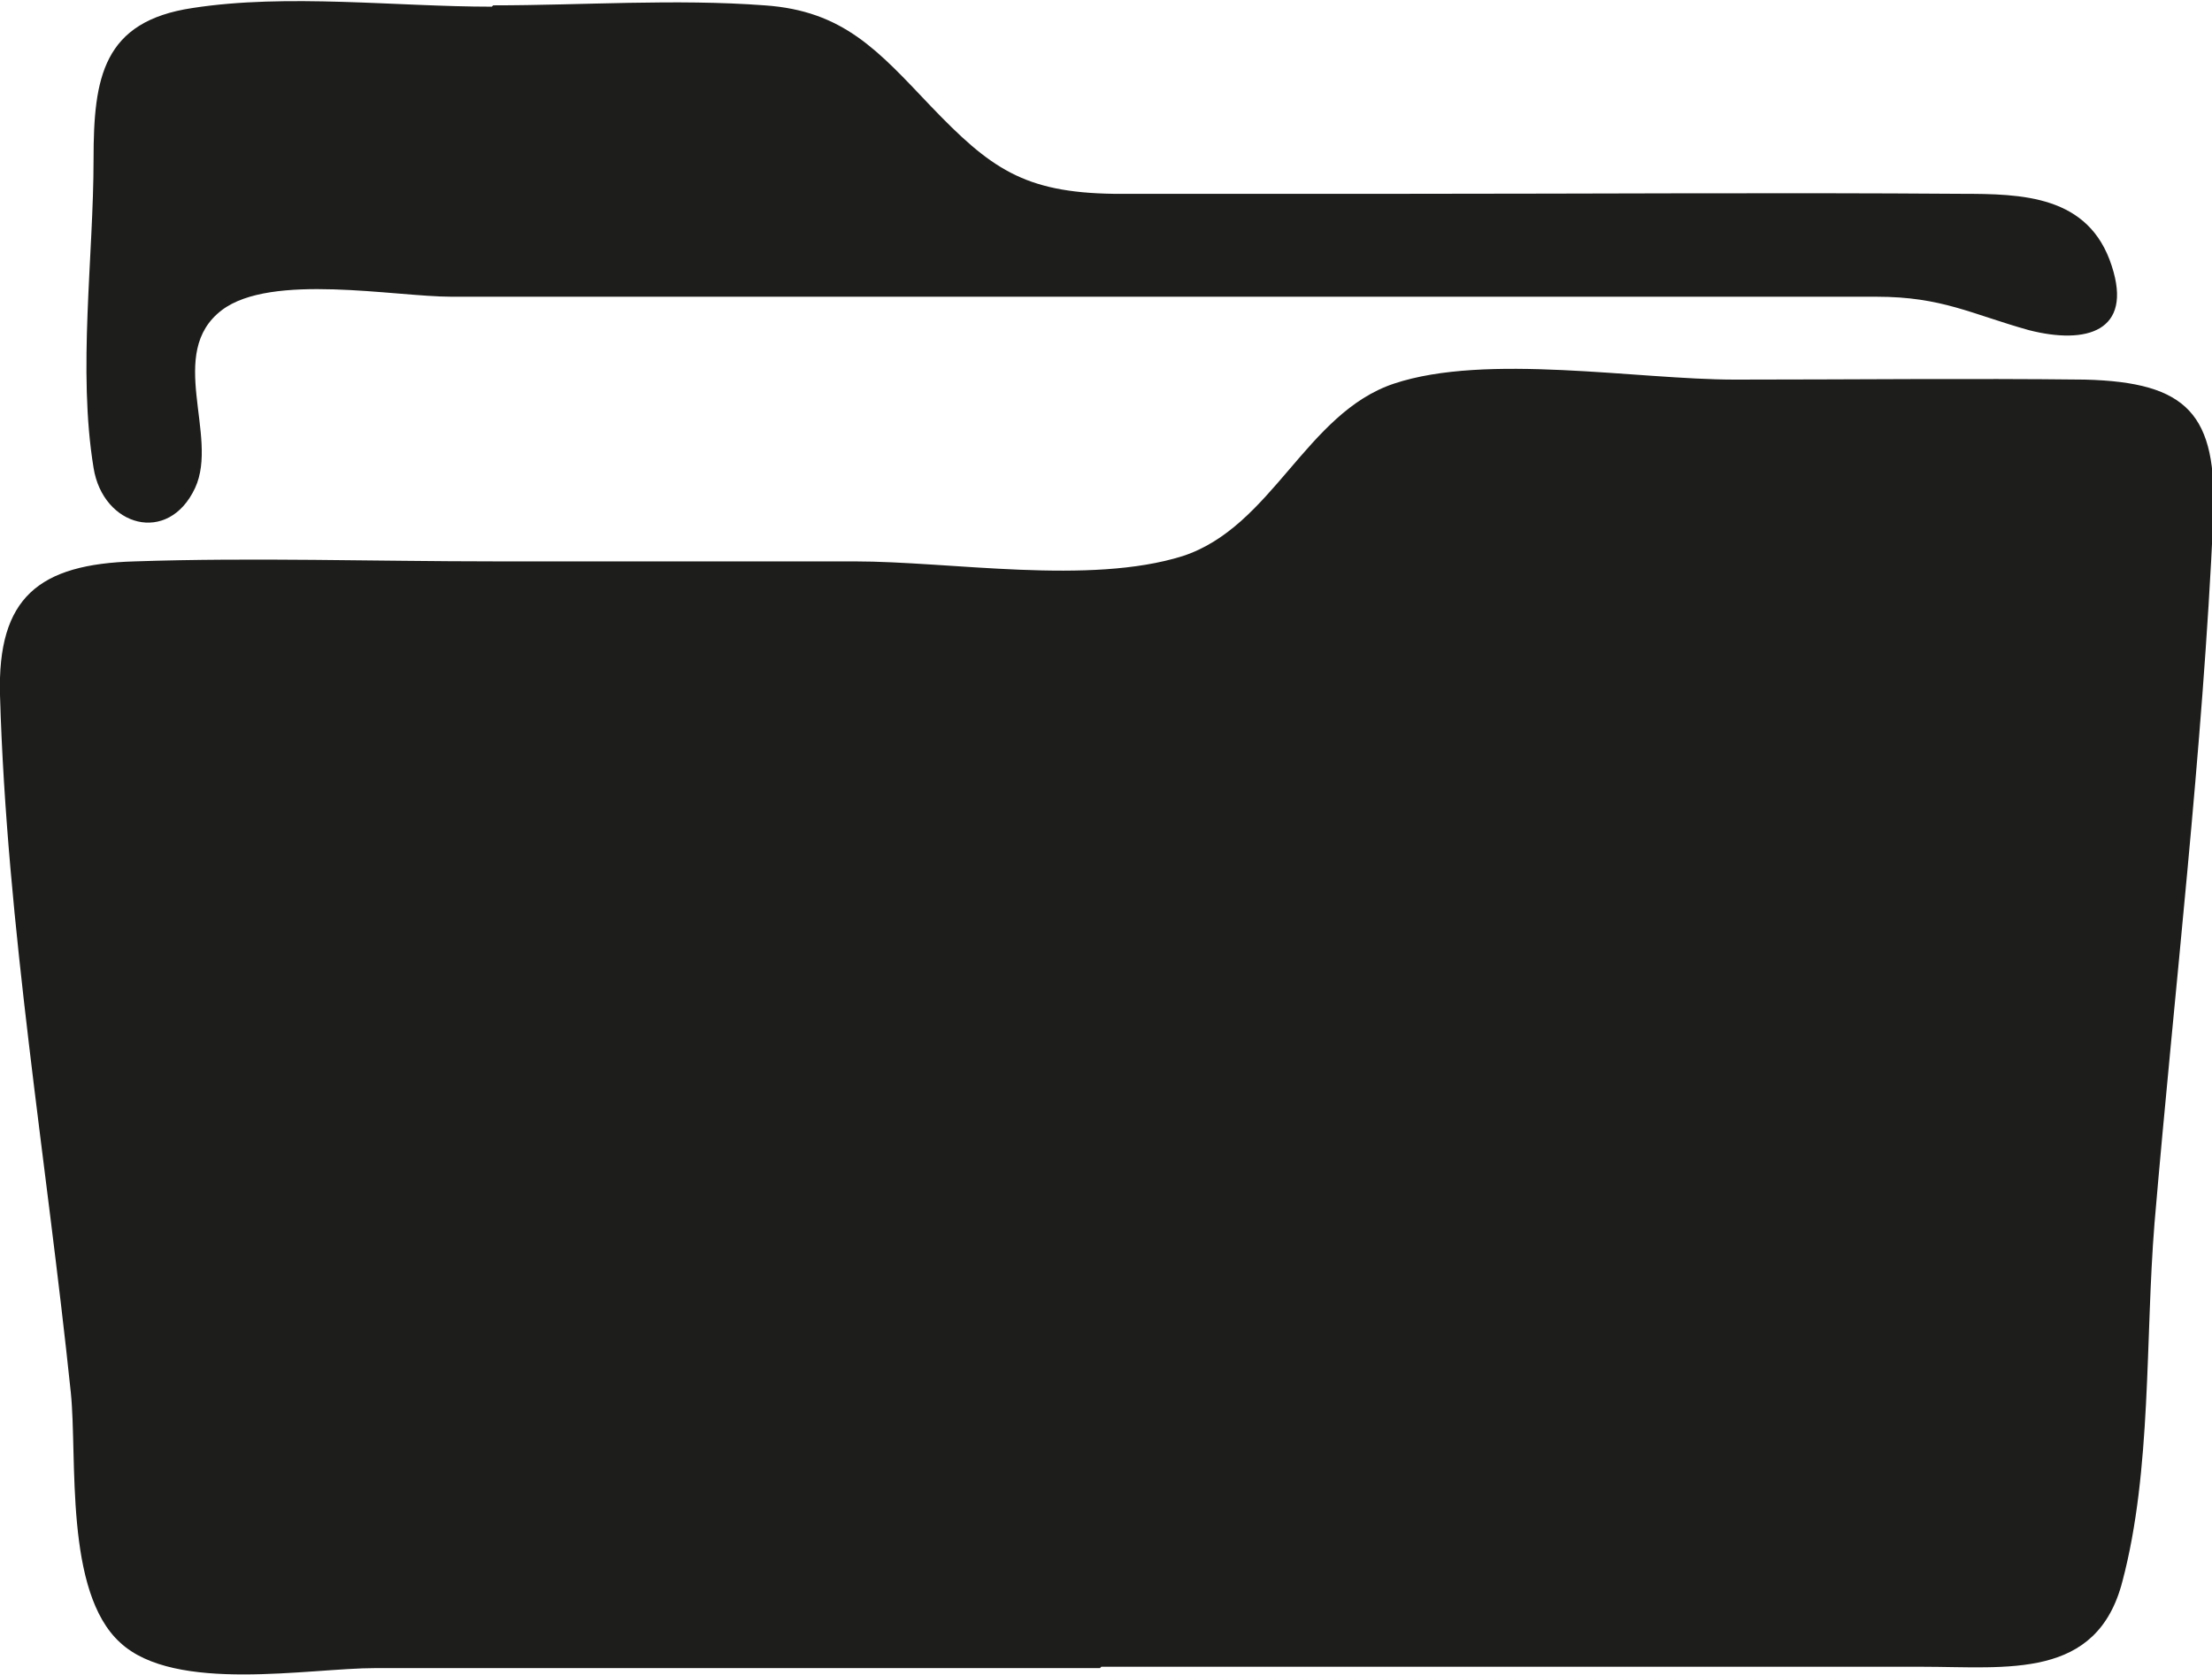 <?xml version="1.0" encoding="UTF-8"?>
<svg id="Calque_2" data-name="Calque 2" xmlns="http://www.w3.org/2000/svg" viewBox="0 0 16.55 12.53">
  <defs>
    <style>
      .cls-1 {
        fill: #1d1d1b;
      }
    </style>
  </defs>
  <g id="Calque_1-2" data-name="Calque 1">
    <g>
      <path class="cls-1" d="m8.23,12.48c-1.81,0-3.61,0-5.42,0-.5,0-1.5.19-1.91-.19-.42-.38-.32-1.38-.37-1.87C.35,8.69.05,6.93,0,5.2c-.02-.73.29-.98,1.01-1,.89-.03,1.79,0,2.69,0,.9,0,1.79,0,2.69,0,.73,0,1.76.18,2.46-.04.67-.22.92-1.07,1.58-1.29.69-.23,1.82-.03,2.55-.03.87,0,1.75-.01,2.62,0,.77.02.99.26.96,1.03-.08,1.76-.29,3.52-.44,5.28-.07.86-.02,1.85-.24,2.68-.19.74-.86.64-1.5.64-2.05,0-4.1,0-6.14,0Z"/>
      <path class="cls-1" d="m3.69.04c.67,0,1.36-.05,2.03,0,.59.04.85.34,1.24.75.45.47.7.65,1.37.66.74,0,1.48,0,2.21,0,1.38,0,2.75-.01,4.13,0,.46,0,.96.01,1.13.54.16.49-.19.59-.62.48-.43-.12-.65-.25-1.14-.25-.74,0-1.48,0-2.22,0-1.38,0-2.76,0-4.15,0-1.43,0-2.86,0-4.29,0-.43,0-1.35-.18-1.72.1-.42.32-.02.94-.2,1.33-.2.43-.69.29-.76-.15-.12-.73,0-1.58,0-2.31,0-.61.07-1.03.74-1.13.71-.11,1.52-.01,2.24-.01Z"/>
    </g>
  </g>
</svg>